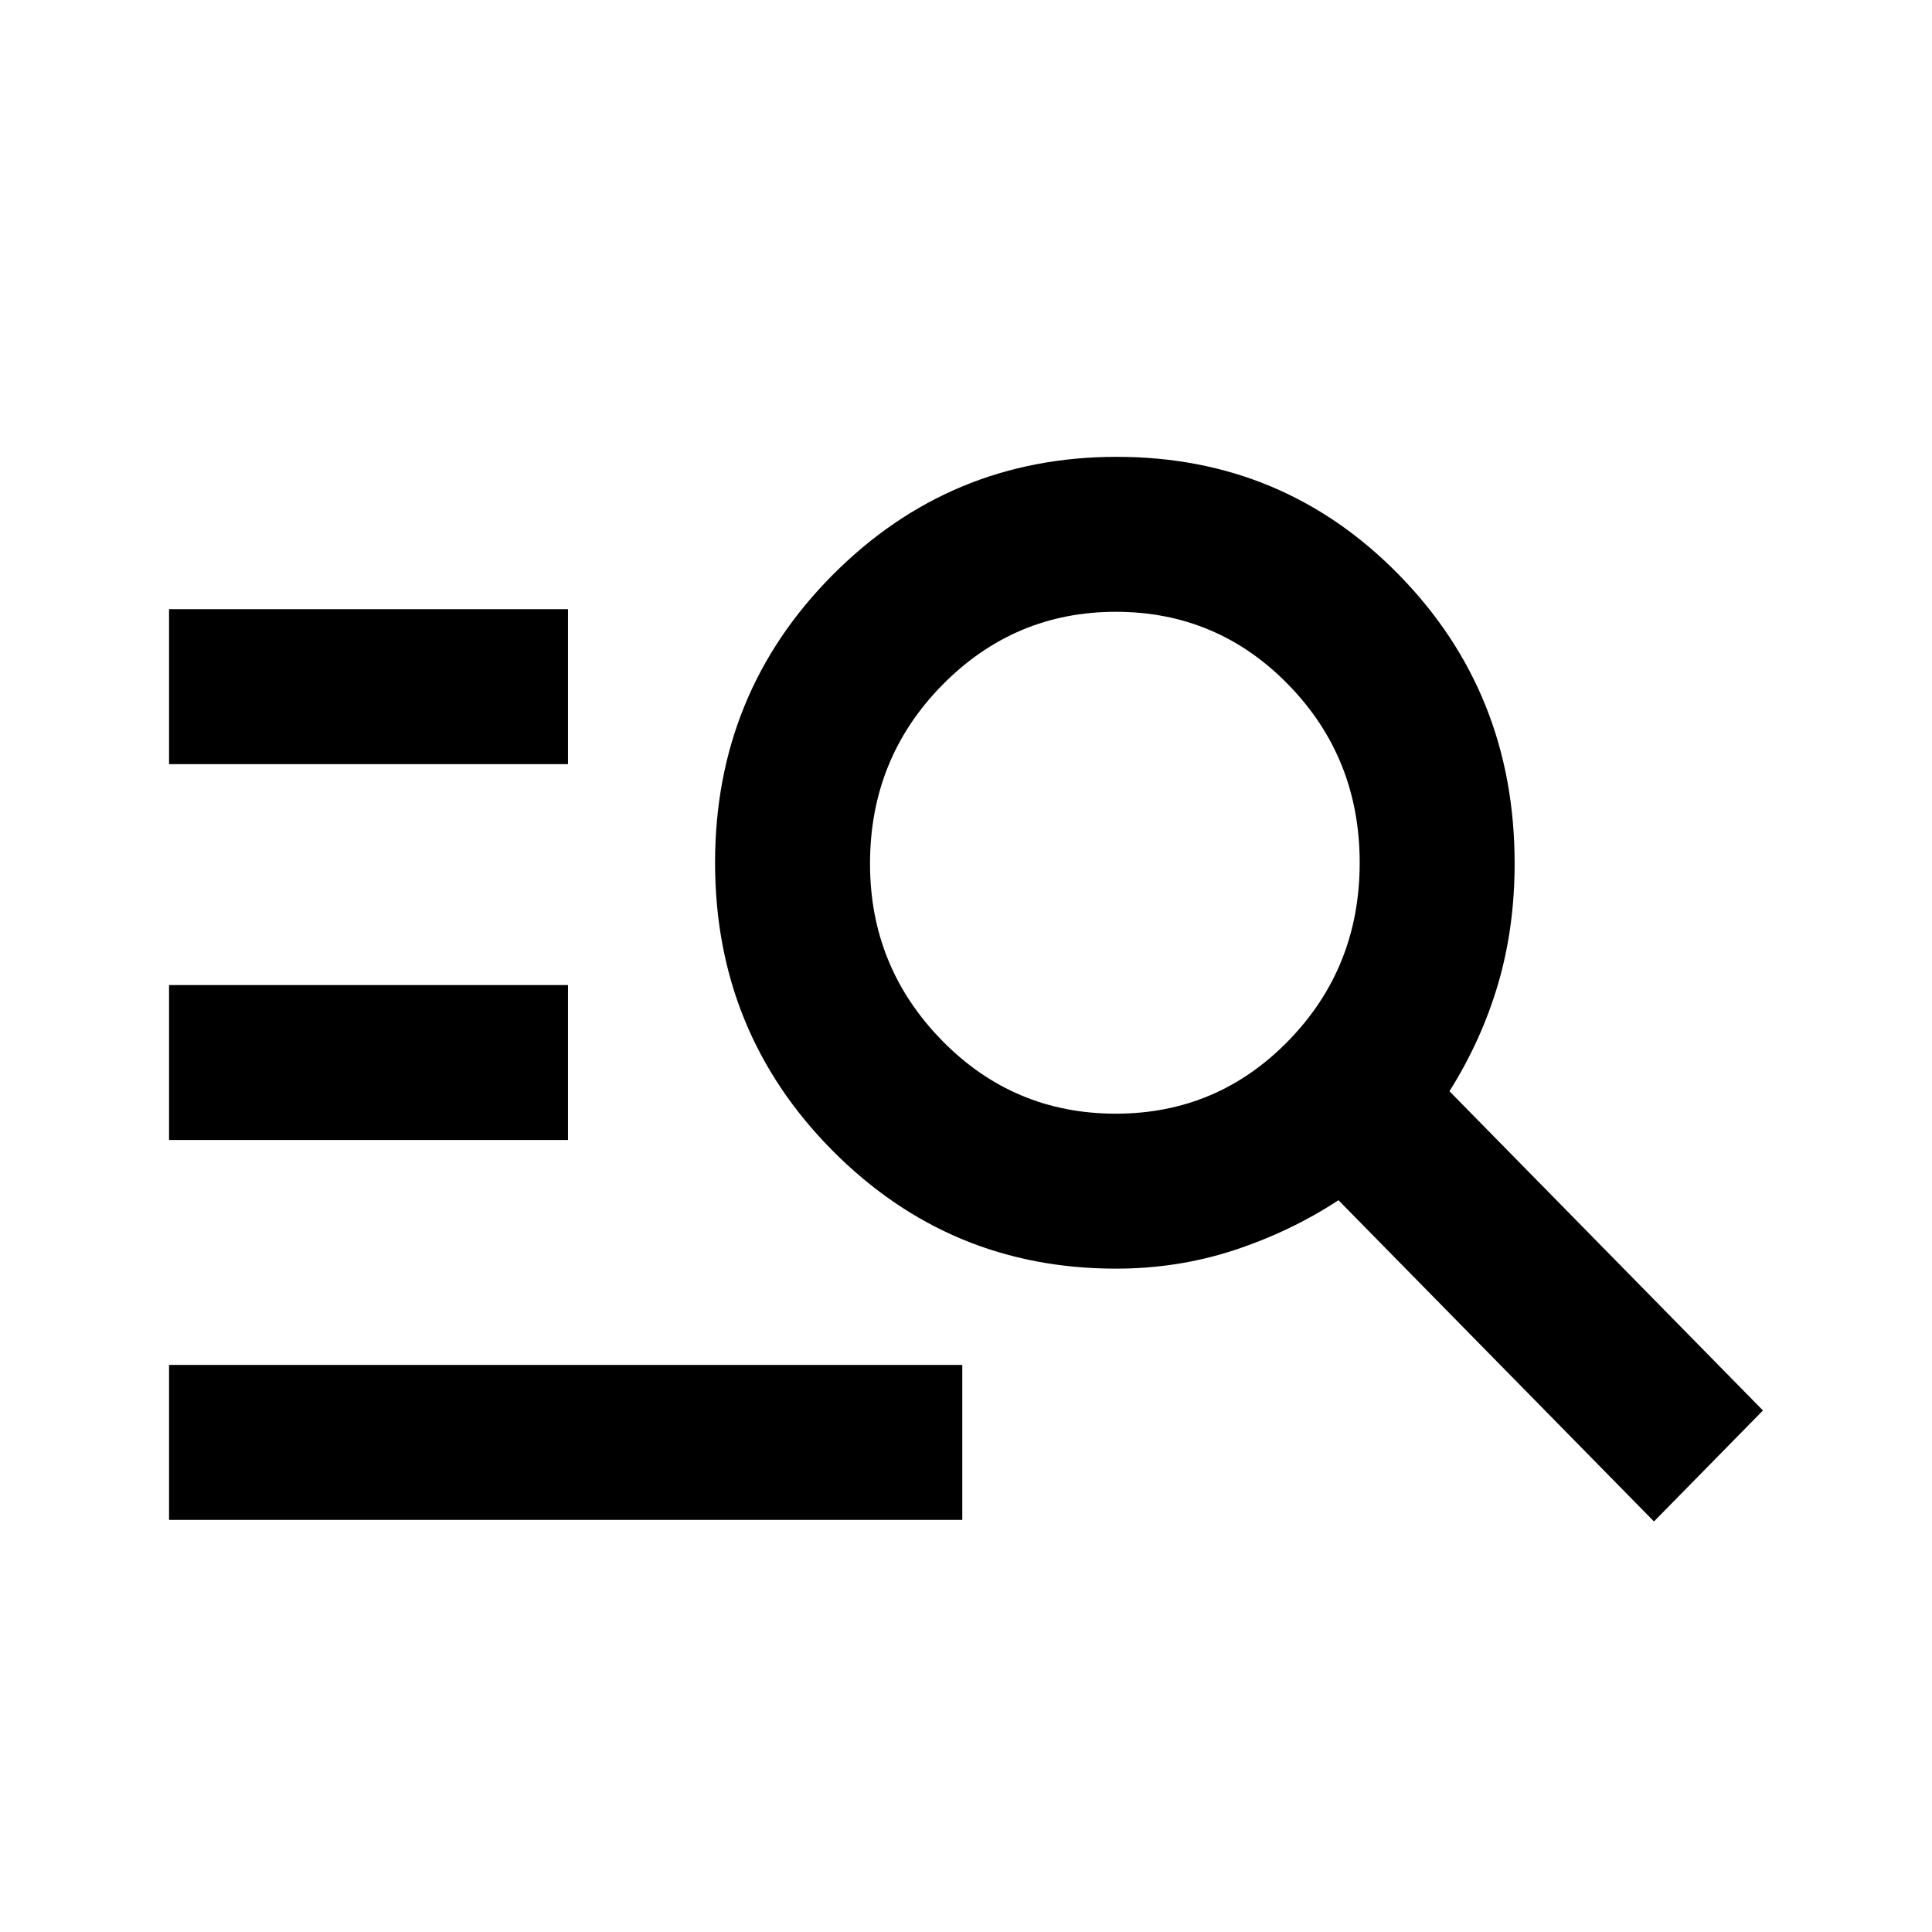 <svg xmlns="http://www.w3.org/2000/svg" height="20" viewBox="0 -960 960 960" width="20"><path d="M84-204.77v-77h394.15v77H84Zm0-188.77v-77h198.23v77H84Zm0-186.77v-77h198.23v77H84ZM821.85-204 665.08-363.62q-23.85 15.62-51.8 24.81-27.95 9.19-58.82 9.19-82.65 0-140.9-58.76-58.25-58.77-58.25-142.97 0-84.21 58.39-142.93Q472.09-733 554.93-733q82.84 0 140.26 58.7 57.42 58.7 57.42 143.3 0 31.85-8.19 59.81t-24.19 53.42L876-259.15 821.85-204ZM554.46-406.62q50.48 0 85.82-36.31 35.34-36.31 35.34-88.38 0-52.07-35.34-88.38Q604.94-656 554.46-656q-50.48 0-86.32 36.46-35.83 36.46-35.83 88.73 0 51.19 35.63 87.69 35.62 36.5 86.52 36.5Z"/></svg>